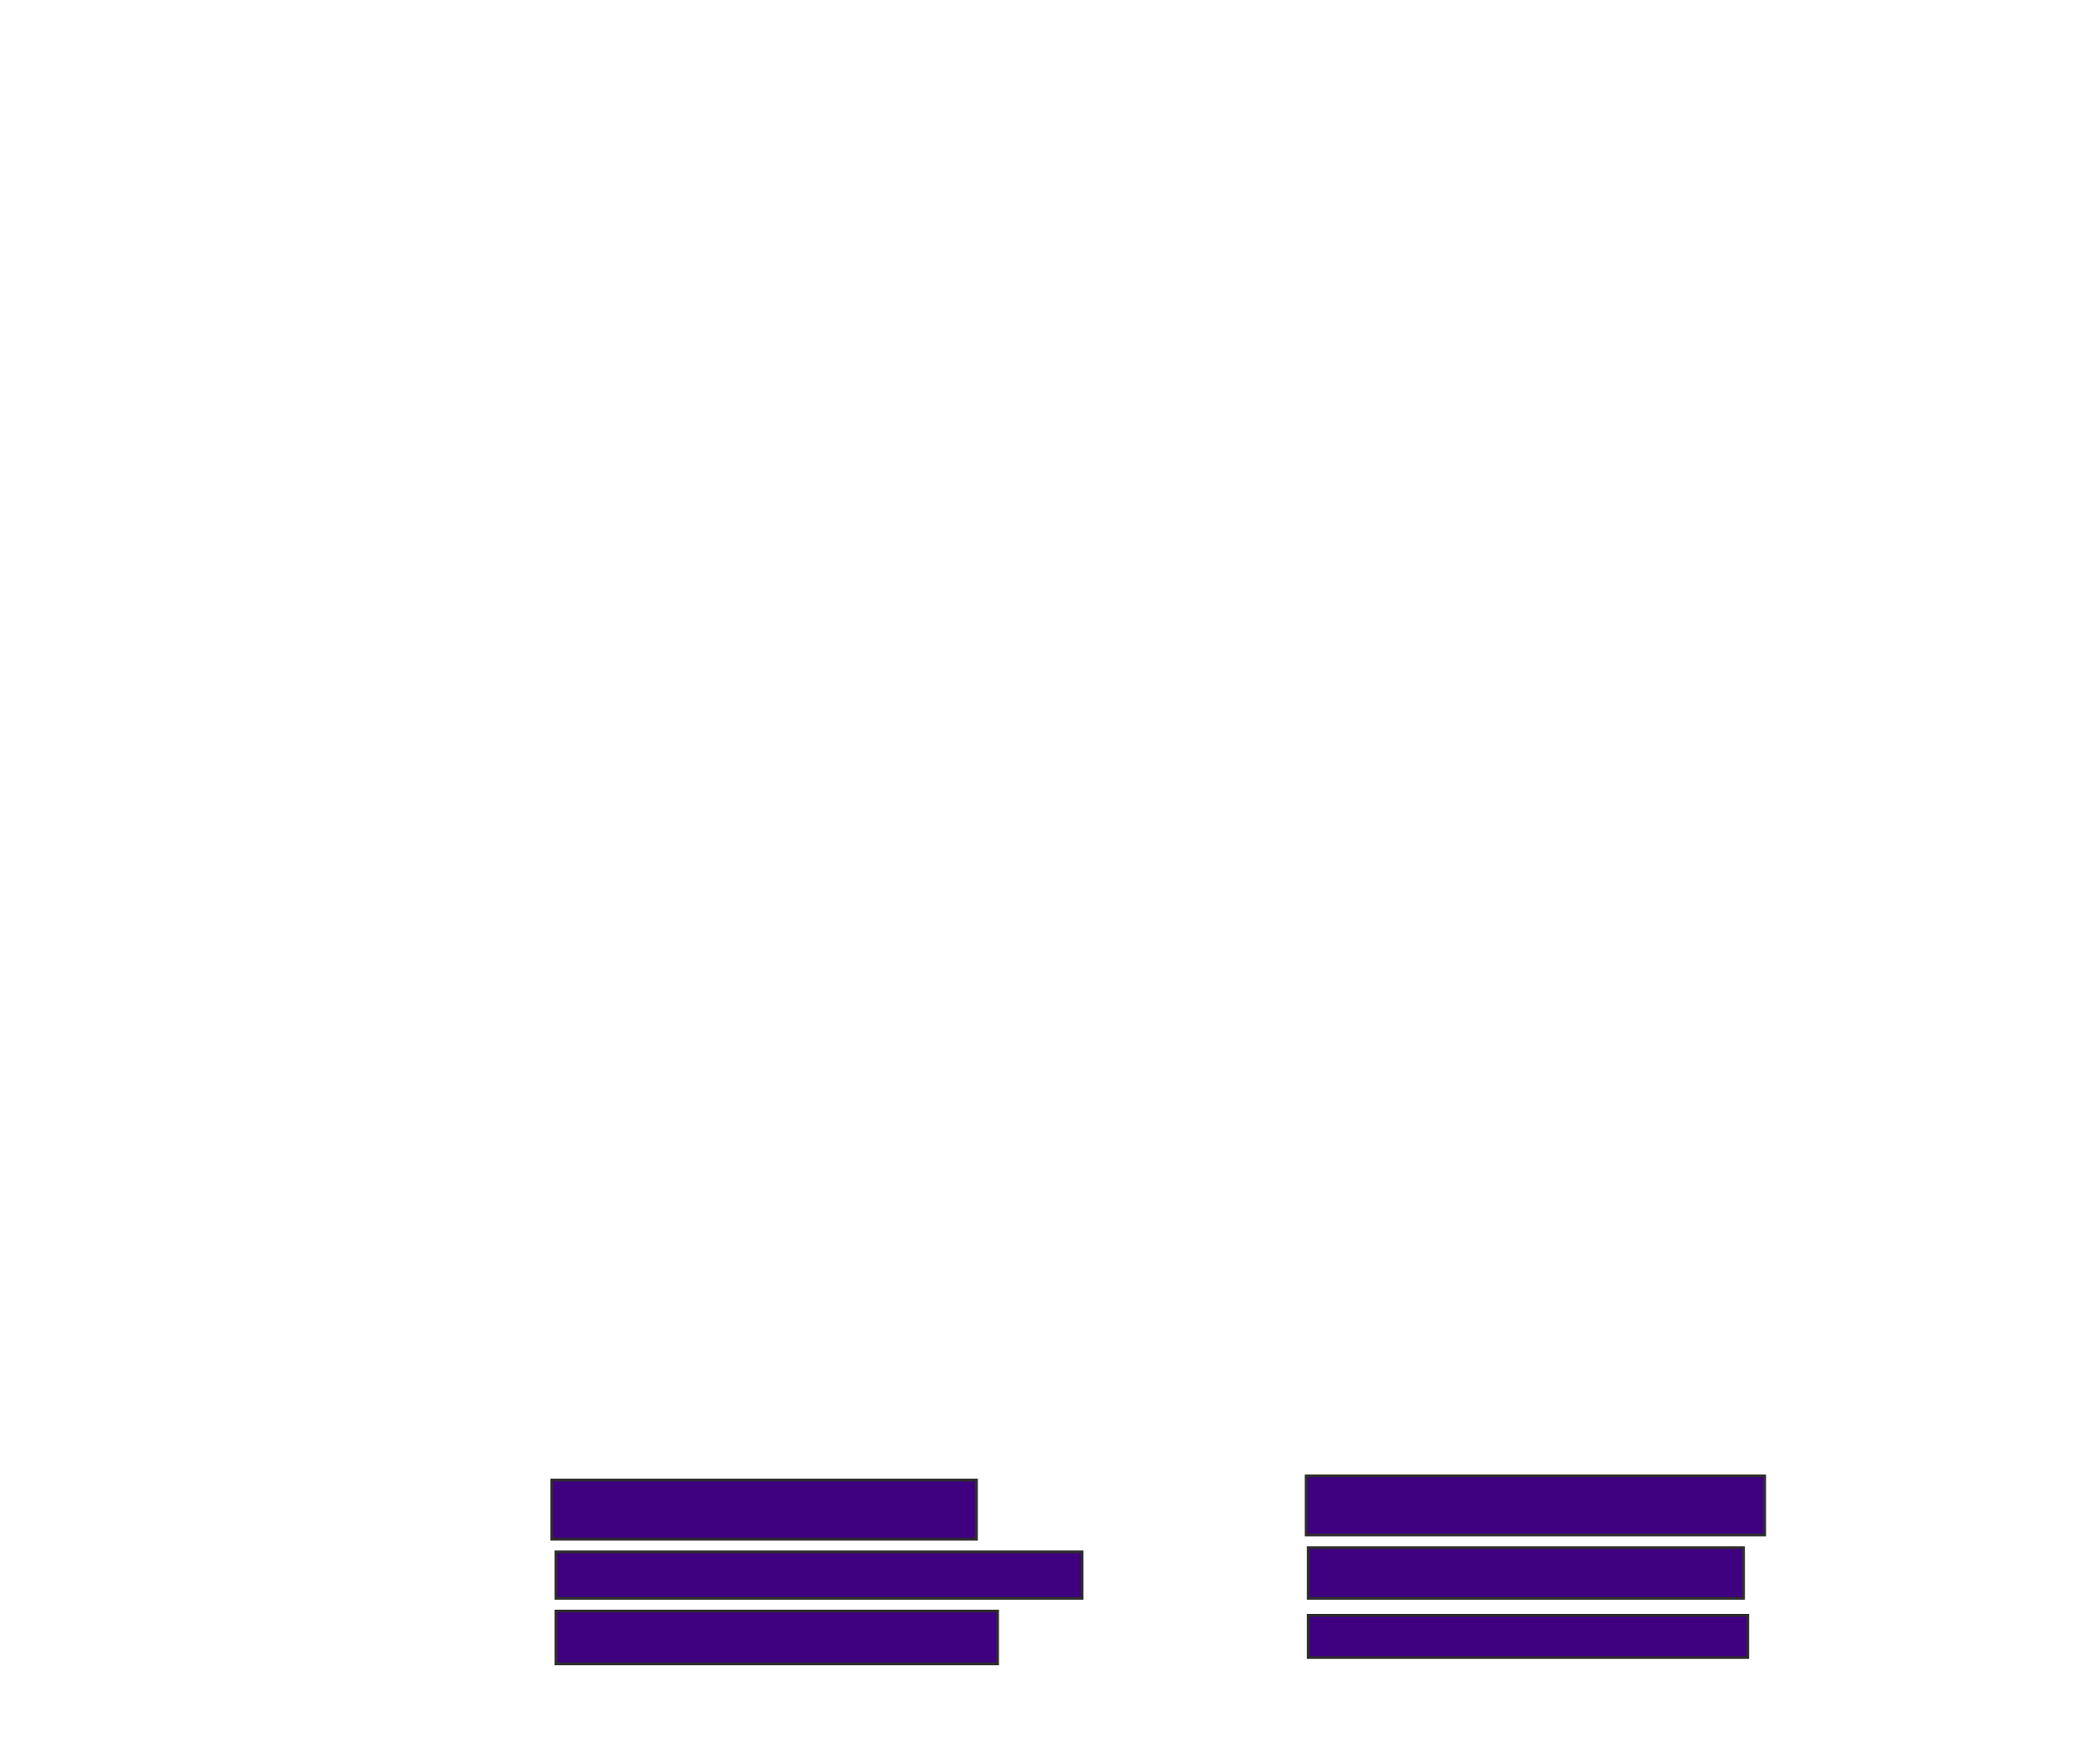 <svg xmlns="http://www.w3.org/2000/svg" width="763" height="642">
 <!-- Created with Image Occlusion Enhanced -->
 <g>
  <title>Labels</title>
 </g>
 <g display="inline">
  <title>Masks</title>
  <g id="2dfe0cf202864616b15a21e9e09e9b32-ao-1">
   <rect height="21.538" width="154.615" y="538.769" x="200.846" stroke-linecap="null" stroke-linejoin="null" stroke-dasharray="null" stroke="#2D2D2D" fill="#3f007f"/>
   <rect height="21.538" width="166.923" y="537.231" x="475.462" stroke-linecap="null" stroke-linejoin="null" stroke-dasharray="null" stroke="#2D2D2D" fill="#3f007f"/>
  </g>
  <g id="2dfe0cf202864616b15a21e9e09e9b32-ao-2">
   <rect height="16.923" width="191.538" y="564.923" x="202.385" stroke-linecap="null" stroke-linejoin="null" stroke-dasharray="null" stroke="#2D2D2D" fill="#3f007f"/>
   <rect height="18.462" width="158.462" y="563.385" x="476.231" stroke-linecap="null" stroke-linejoin="null" stroke-dasharray="null" stroke="#2D2D2D" fill="#3f007f"/>
  </g>
  <g id="2dfe0cf202864616b15a21e9e09e9b32-ao-3">
   <rect height="19.231" width="160.769" y="586.462" x="202.385" stroke-linecap="null" stroke-linejoin="null" stroke-dasharray="null" stroke="#2D2D2D" fill="#3f007f"/>
   <rect height="15.385" width="160" y="588" x="476.231" stroke-linecap="null" stroke-linejoin="null" stroke-dasharray="null" stroke="#2D2D2D" fill="#3f007f"/>
  </g>
 </g>
</svg>